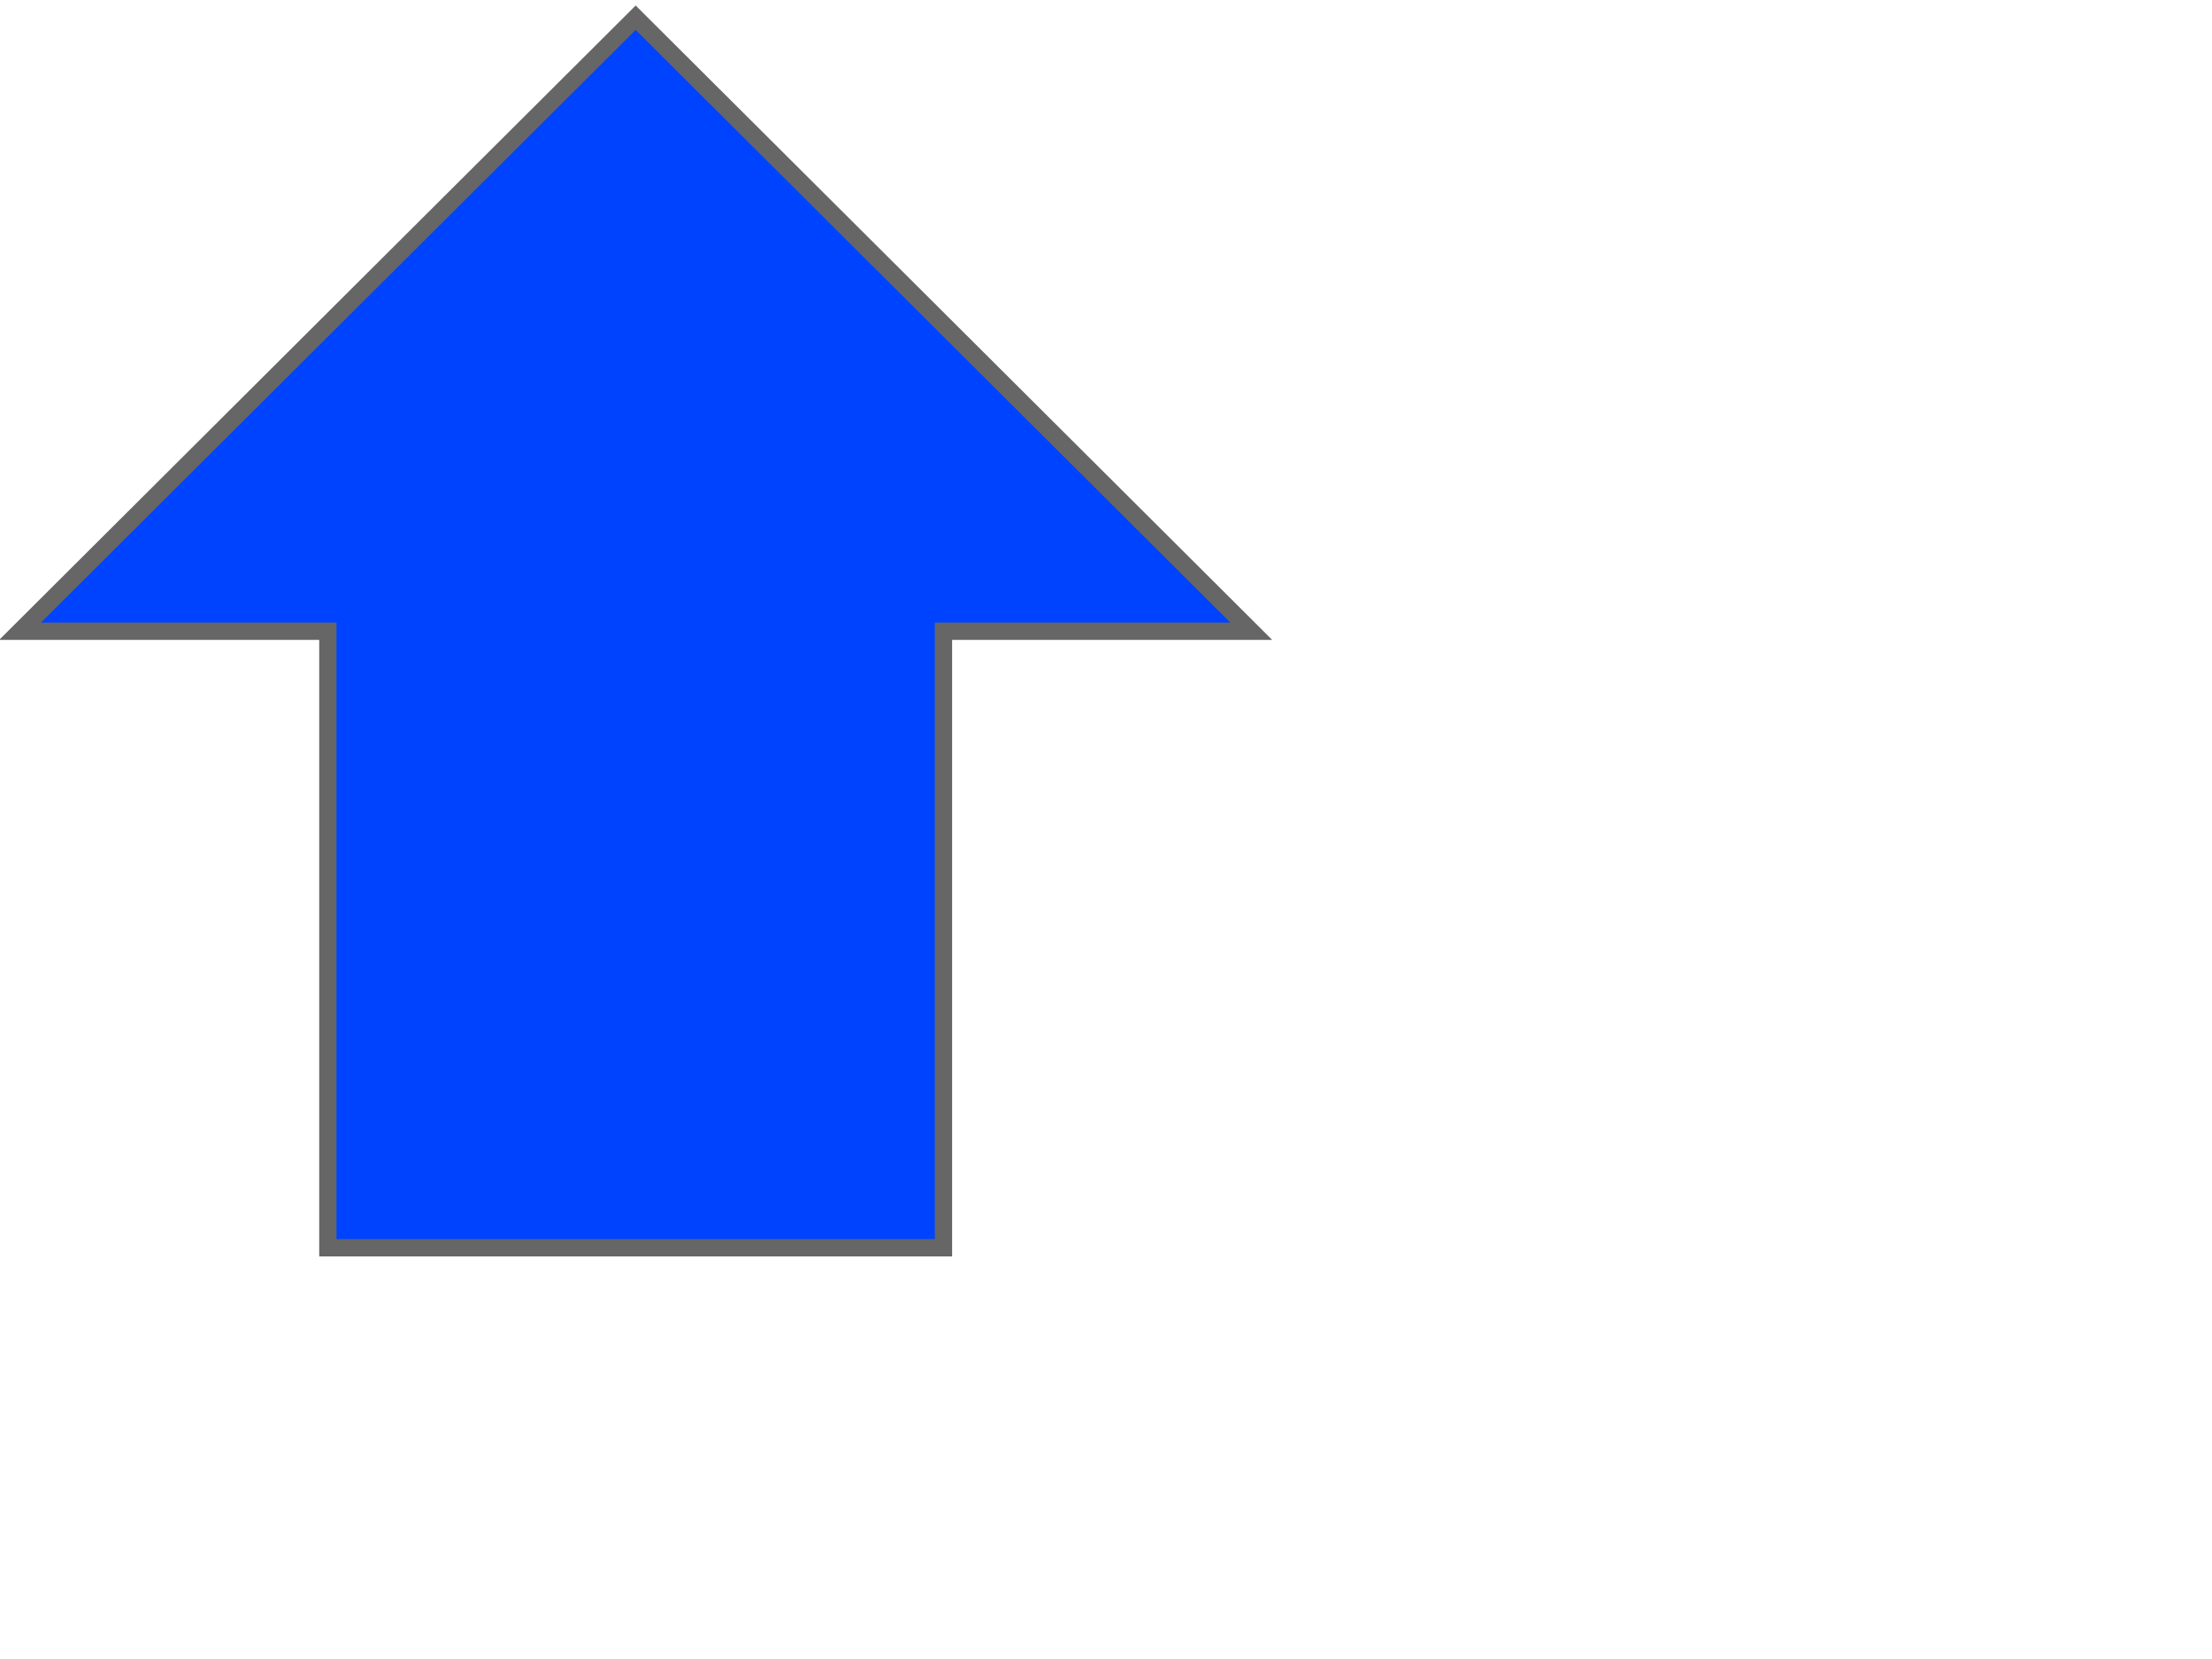<?xml version="1.0" encoding="UTF-8"?>
<svg width="640" height="480" xmlns="http://www.w3.org/2000/svg" xmlns:svg="http://www.w3.org/2000/svg">
 <!-- Created with SVG-edit - https://github.com/SVG-Edit/svgedit-->
 <g class="layer">
  <title>Layer 1</title>
  <path id="svg_2" d="m5.798,182.647l178.121,-177.523l178.122,177.523l-89.061,0l0,178.377l-178.121,0l0,-178.377l-89.061,0z" stroke-linecap="null" stroke-linejoin="null" stroke-dasharray="null" stroke-width="5" stroke="#666666" fill="#0043ff"/>
 </g>
</svg>